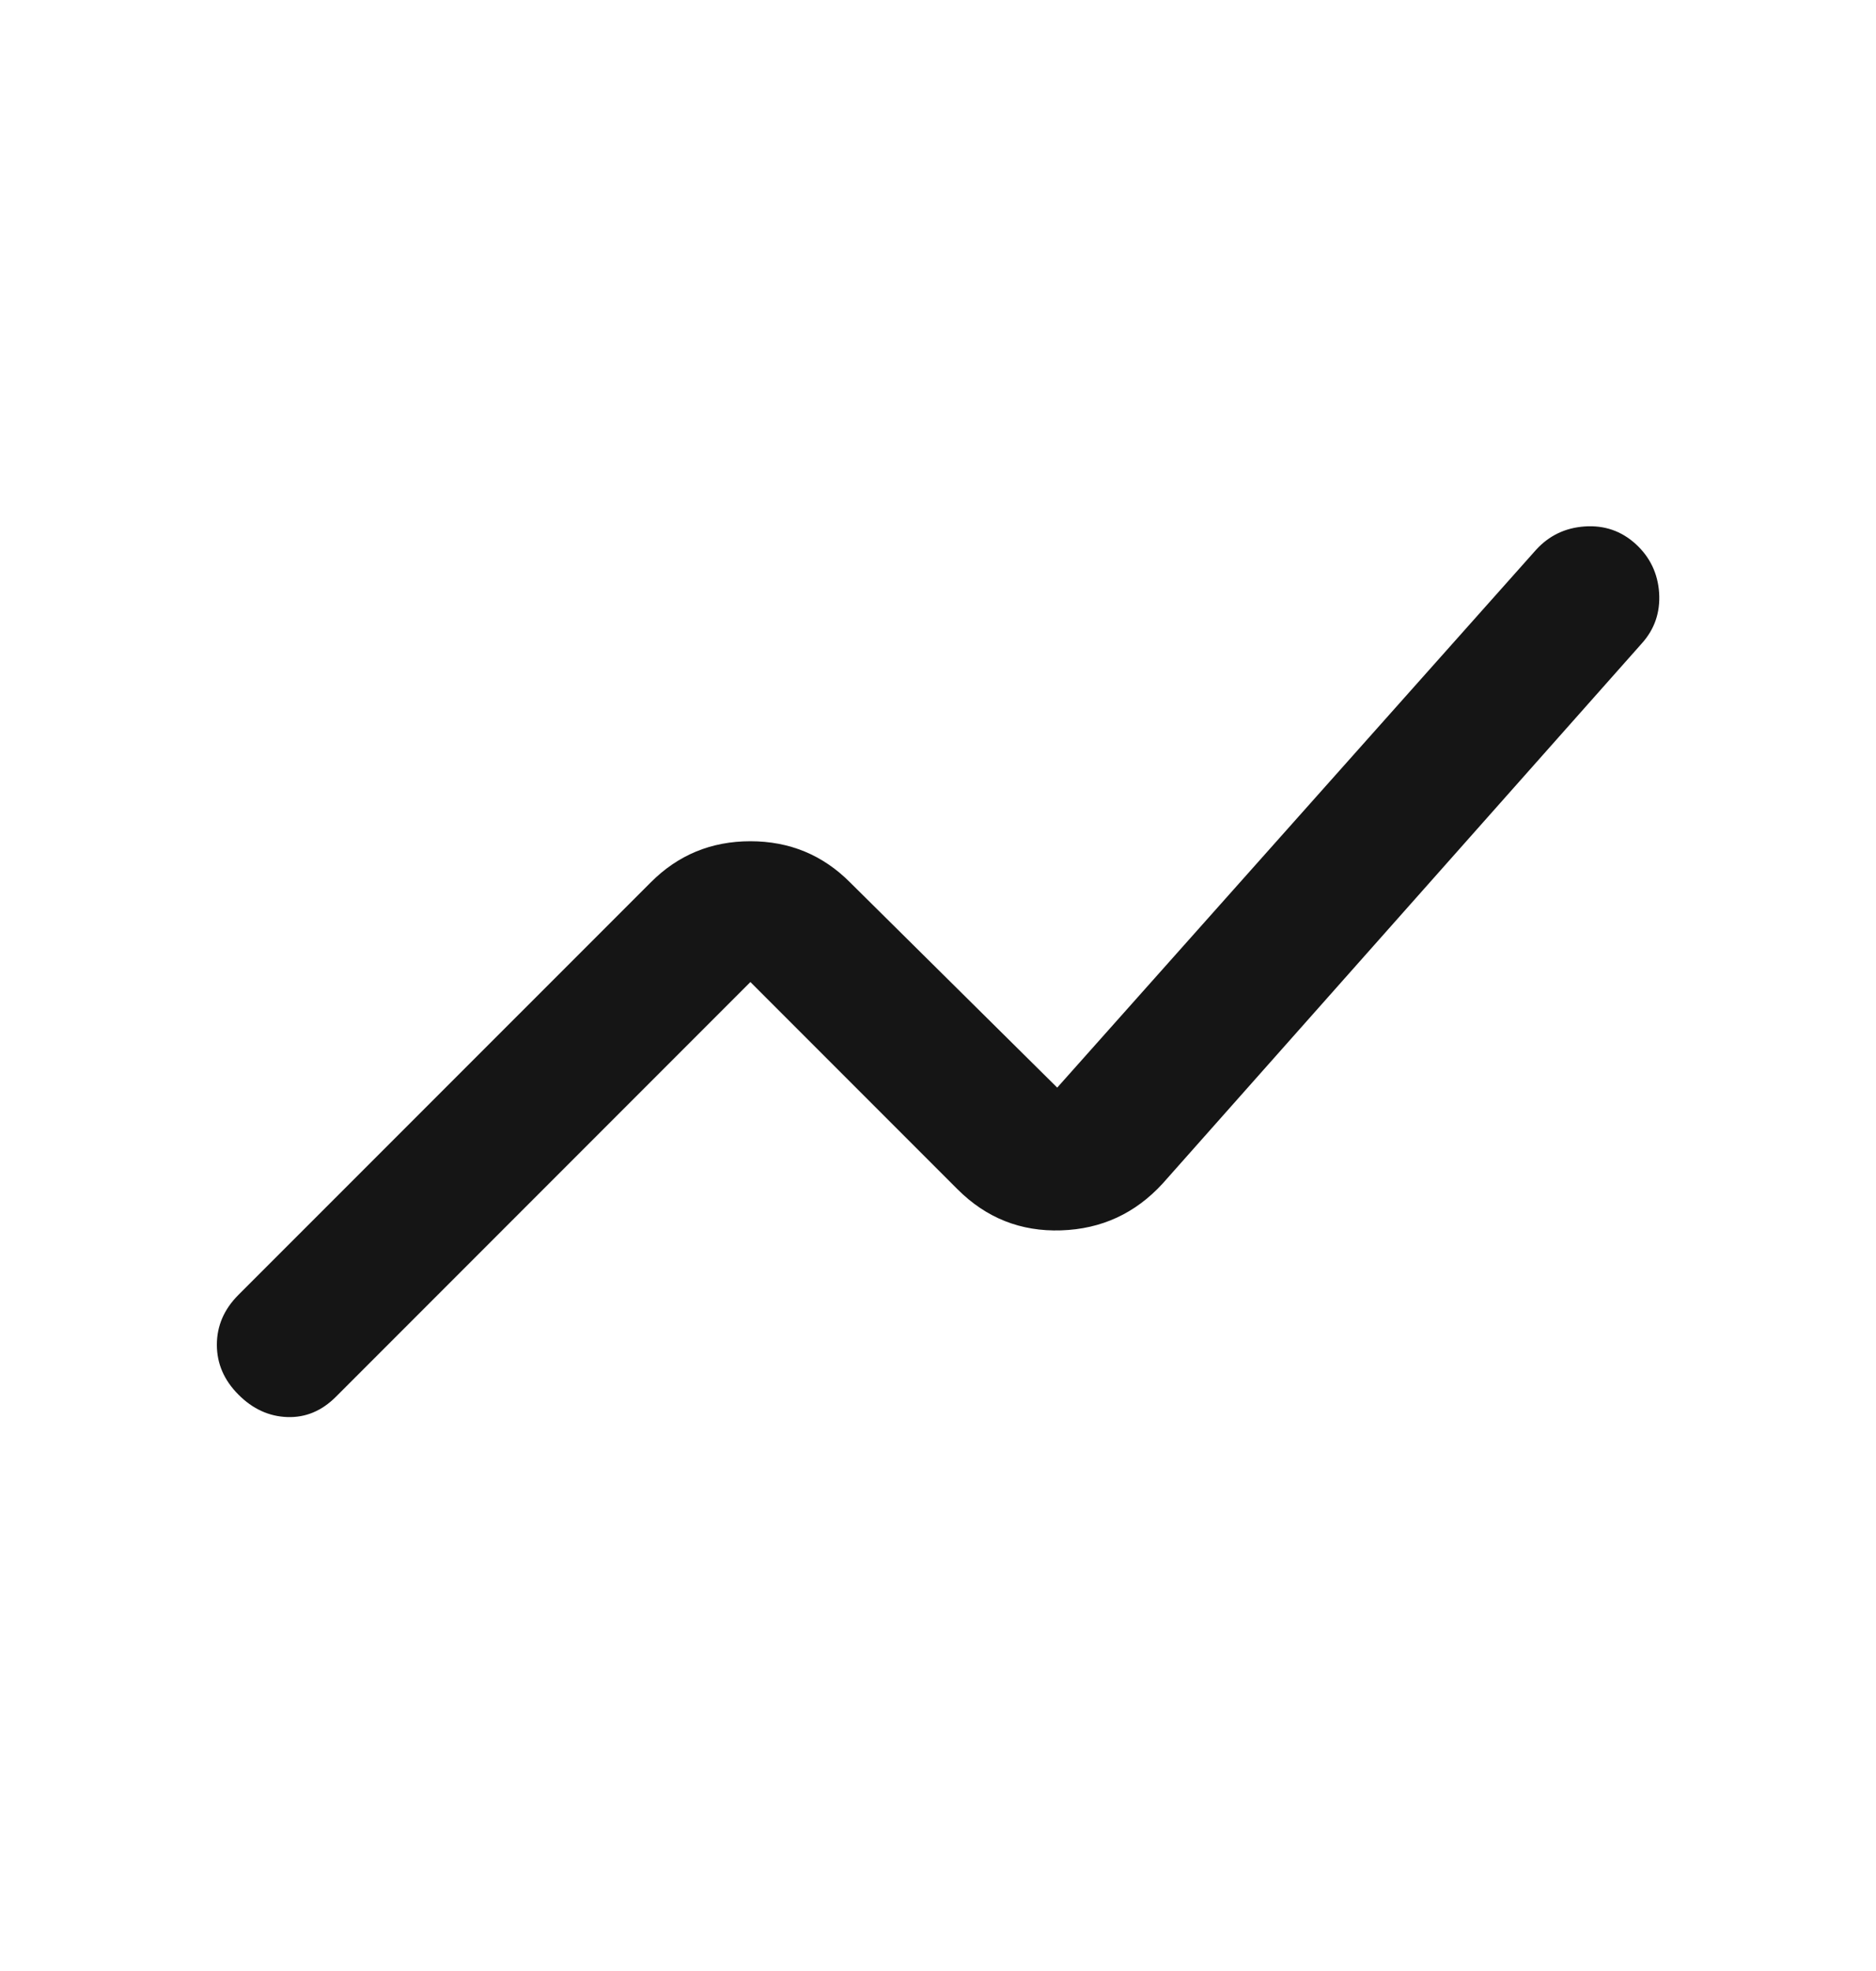 <svg width="20" height="21" viewBox="0 0 20 21" fill="none" xmlns="http://www.w3.org/2000/svg">
<mask id="mask0_835_7160" style="mask-type:alpha" maskUnits="userSpaceOnUse" x="0" y="0" width="20" height="21">
<rect y="0.338" width="20" height="20" fill="#D9D9D9"/>
</mask>
<g mask="url(#mask0_835_7160)">
<path d="M2.542 14.859C2.389 14.706 2.312 14.529 2.312 14.328C2.312 14.126 2.389 13.949 2.542 13.796L6.938 9.401C7.229 9.109 7.583 8.963 8 8.963C8.417 8.963 8.771 9.109 9.062 9.401L11.271 11.588L16.375 5.859C16.514 5.706 16.688 5.623 16.896 5.609C17.104 5.595 17.285 5.657 17.438 5.796C17.59 5.935 17.674 6.109 17.688 6.317C17.701 6.526 17.639 6.706 17.5 6.859L12.396 12.609C12.104 12.928 11.743 13.095 11.312 13.109C10.882 13.123 10.514 12.977 10.208 12.671L8 10.463L3.583 14.88C3.431 15.033 3.257 15.105 3.062 15.098C2.868 15.091 2.694 15.012 2.542 14.859Z" fill="#151515"/>
</g>
</svg>
